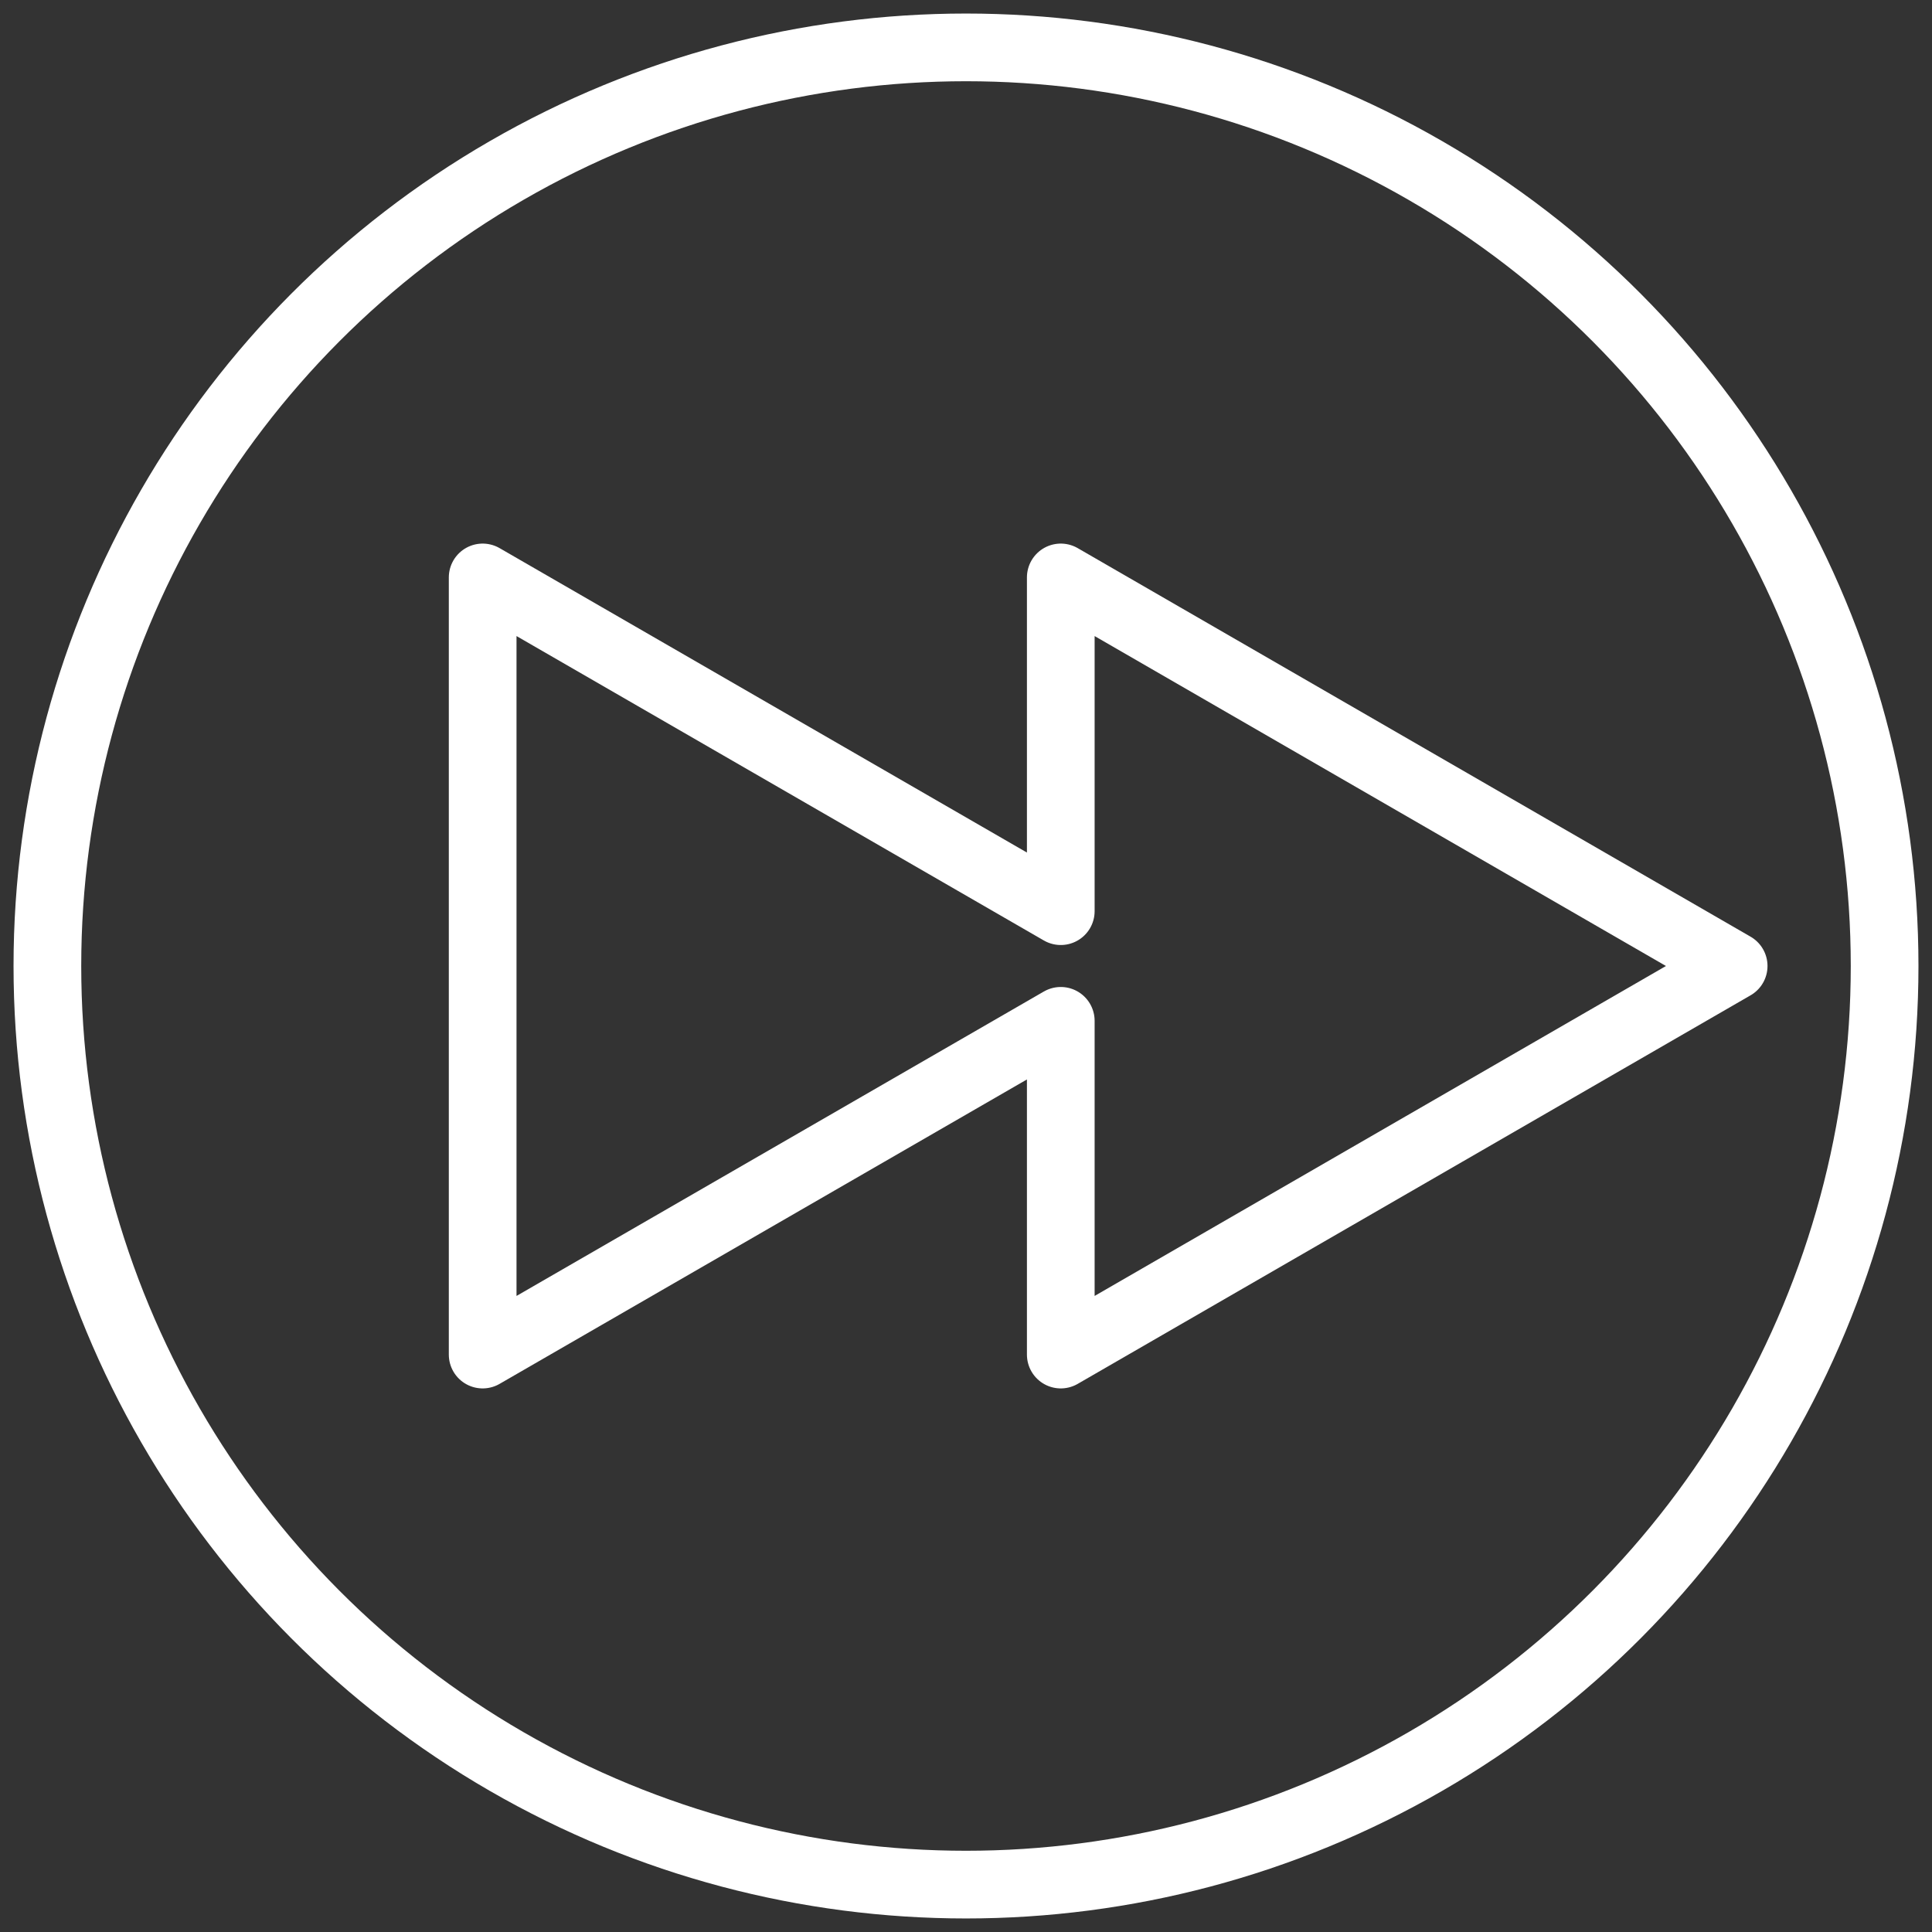 <?xml version="1.0" encoding="utf-8"?>
<!-- Generator: Adobe Illustrator 19.1.0, SVG Export Plug-In . SVG Version: 6.00 Build 0)  -->
<!DOCTYPE svg PUBLIC "-//W3C//DTD SVG 1.1//EN" "http://www.w3.org/Graphics/SVG/1.1/DTD/svg11.dtd">
<svg version="1.1" xmlns:x="http://ns.adobe.com/Extensibility/1.0/" xmlns:i="http://ns.adobe.com/AdobeIllustrator/10.0/" xmlns:graph="http://ns.adobe.com/Graphs/1.0/"
	 xmlns="http://www.w3.org/2000/svg" xmlns:xlink="http://www.w3.org/1999/xlink" x="0px" y="0px" viewBox="0 0 285.4 285.4"
	 style="enable-background:new 0 0 285.4 285.4;" xml:space="preserve">
<rect x="0" y="0" width="285.4" height="285.4" fill="#333333" stroke="none"/>
<style type="text/css">
	.st0{fill:none;stroke:#FFFFFF;stroke-width:10;stroke-miterlimit:10;}
	.st1{fill:none;stroke:#FFFFFF;stroke-width:10;stroke-linejoin:round;stroke-miterlimit:10;}
</style>
<switch>
	<g i:extraneous="self">
		<g id="Layer_1">
			<circle class="st0" cx="142.7" cy="142.7" r="135.7"/>
		</g>
		<g id="Layer_2">
			<polygon class="st1" points="256.1,142.7 156.7,85.3 156.7,134.6 71.3,85.3 71.3,200.1 156.7,150.8 156.7,200.1 			"/>
		</g>
	</g>
</switch>
</svg>
